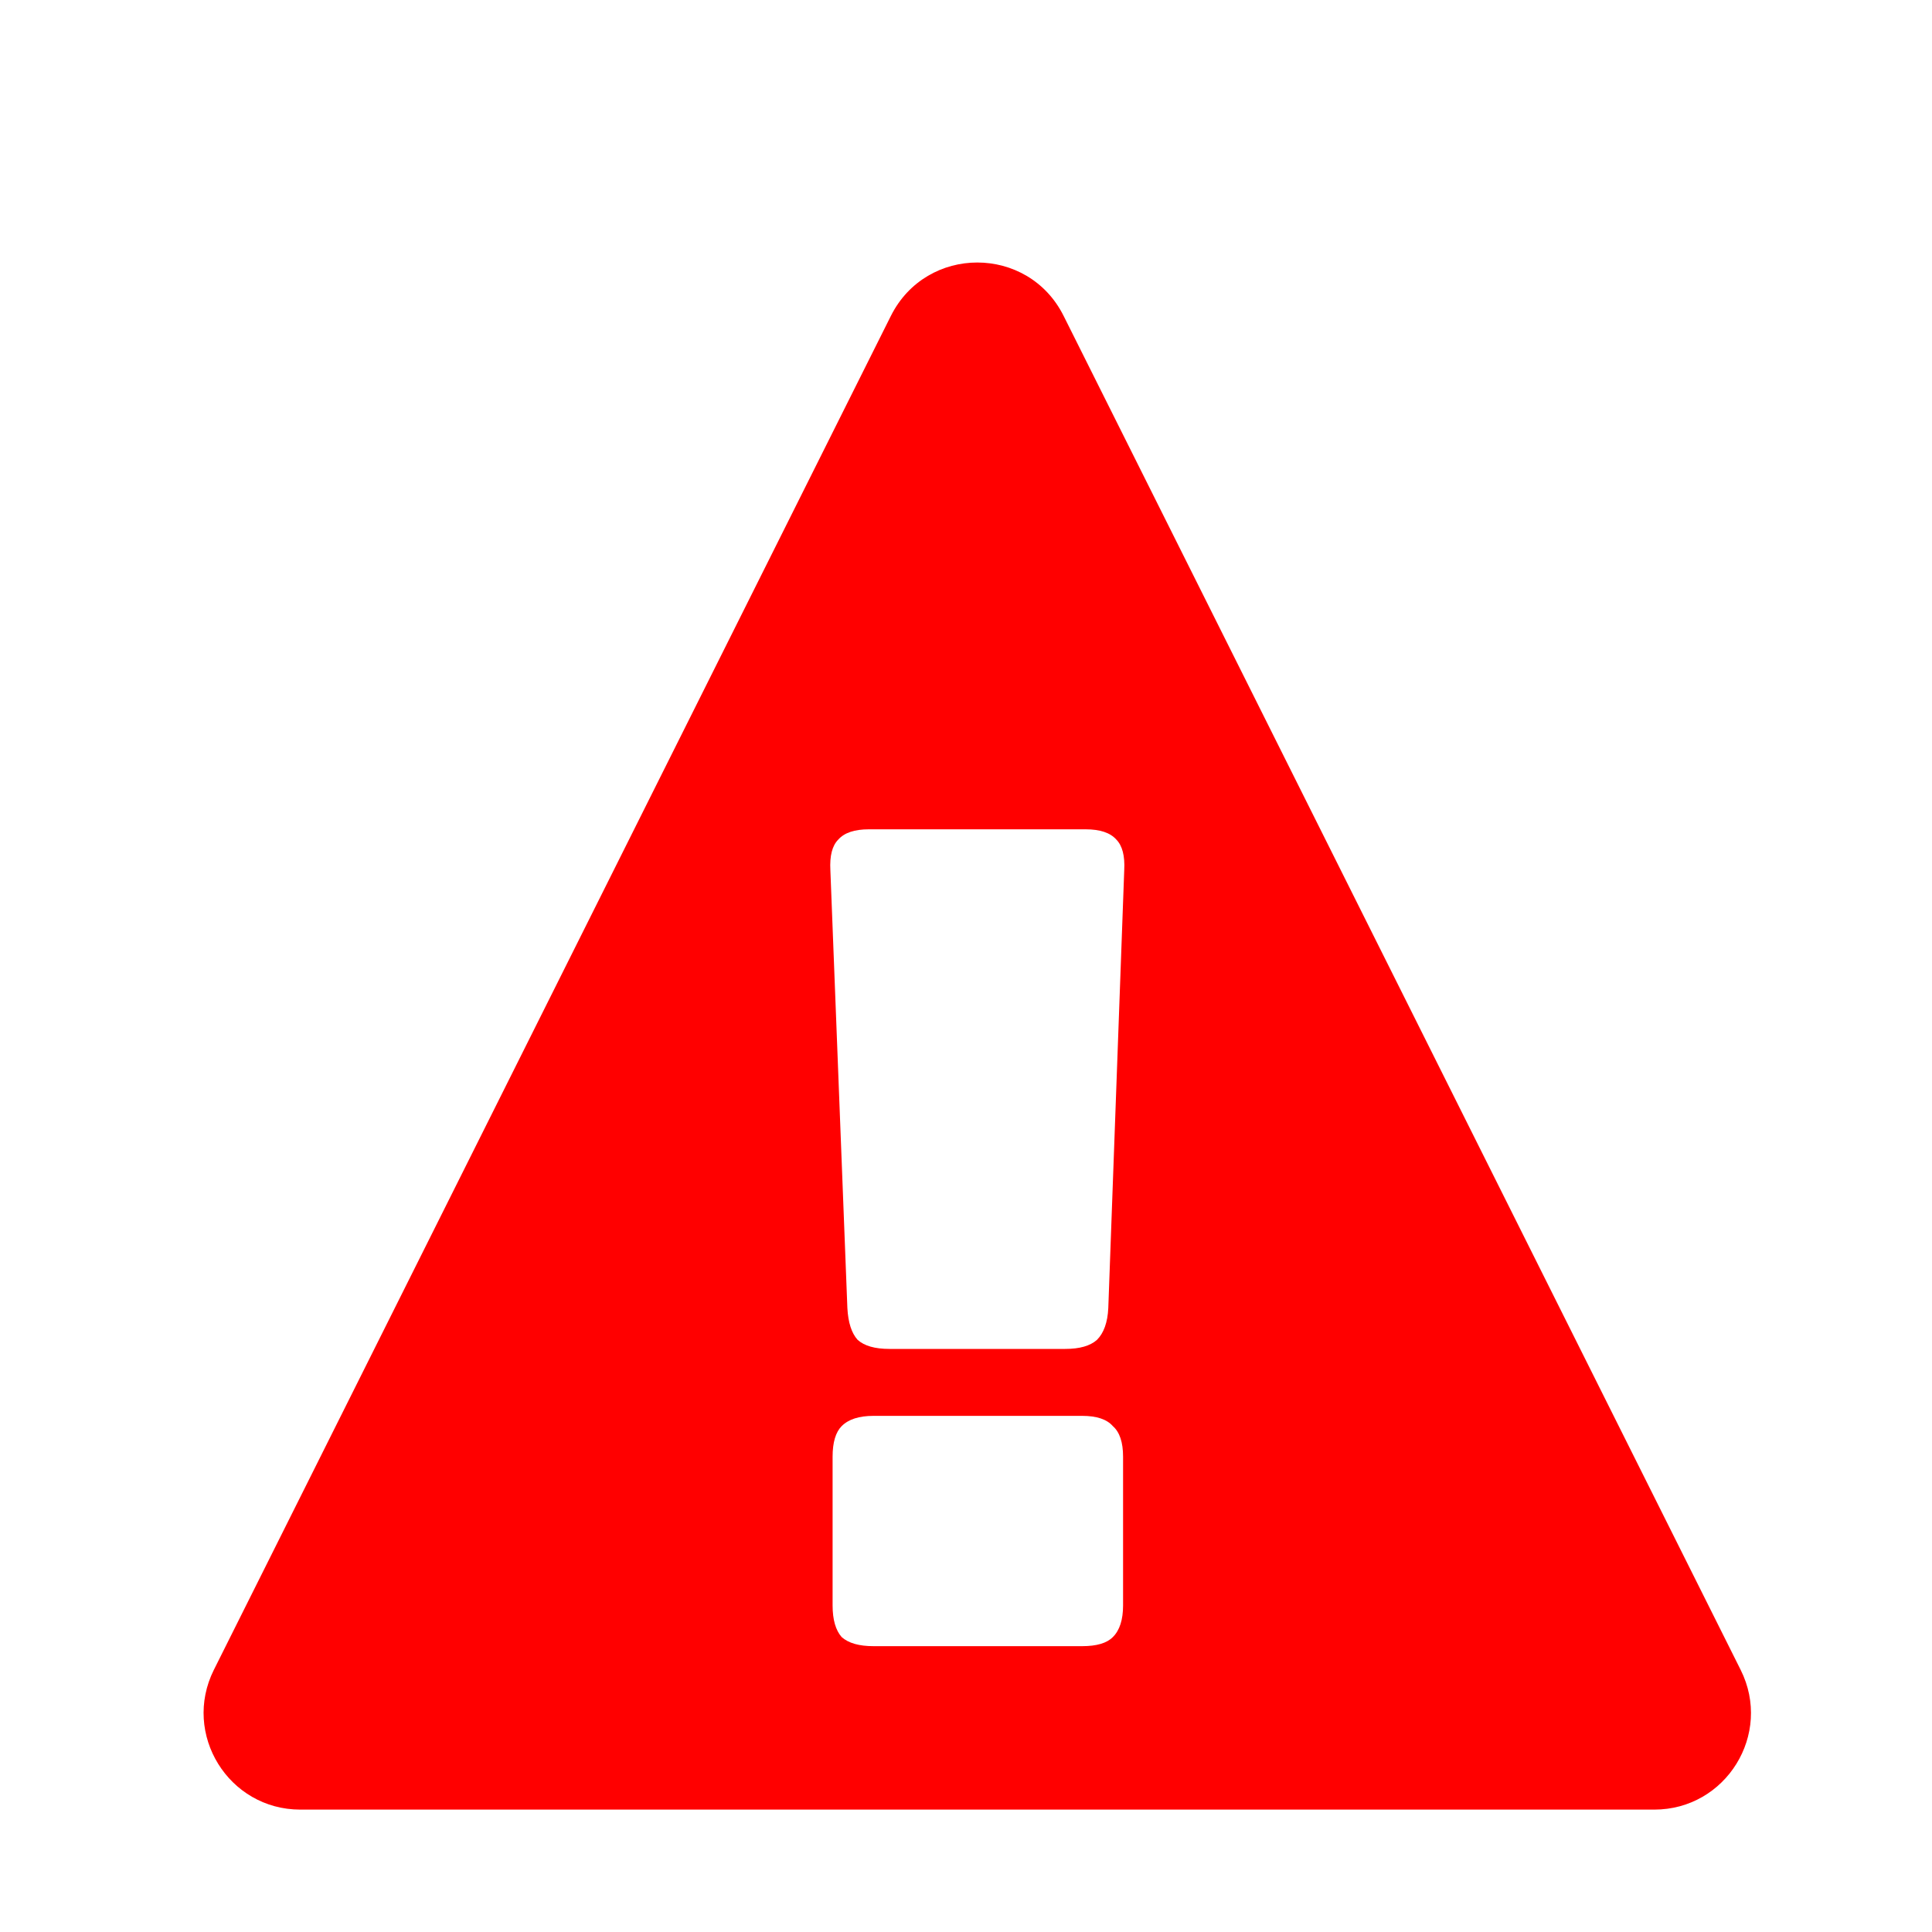 <svg width="20" height="20" viewBox="0 0 20 20" fill="none" xmlns="http://www.w3.org/2000/svg">
<path fill-rule="evenodd" clip-rule="evenodd" d="M17.125 18.733C17.868 18.733 18.352 17.951 18.019 17.286L11.011 3.271C10.643 2.533 9.591 2.533 9.222 3.271L2.214 17.286C1.882 17.951 2.366 18.733 3.109 18.733H17.125ZM9.207 13.964H11.027C11.176 13.964 11.285 13.933 11.356 13.87C11.426 13.8 11.466 13.69 11.473 13.541L11.638 9.008C11.646 8.859 11.618 8.754 11.556 8.691C11.493 8.62 11.387 8.585 11.238 8.585H8.995C8.846 8.585 8.741 8.62 8.678 8.691C8.615 8.754 8.588 8.859 8.596 9.008L8.772 13.541C8.78 13.69 8.815 13.8 8.878 13.87C8.948 13.933 9.058 13.964 9.207 13.964ZM9.042 17.041H11.203C11.352 17.041 11.458 17.01 11.52 16.947C11.591 16.877 11.626 16.767 11.626 16.619V15.08C11.626 14.931 11.591 14.825 11.52 14.763C11.458 14.692 11.352 14.657 11.203 14.657H9.042C8.893 14.657 8.784 14.692 8.713 14.763C8.651 14.825 8.619 14.931 8.619 15.08V16.619C8.619 16.767 8.651 16.877 8.713 16.947C8.784 17.01 8.893 17.041 9.042 17.041Z" fill="#FF0000"/>
</svg>
